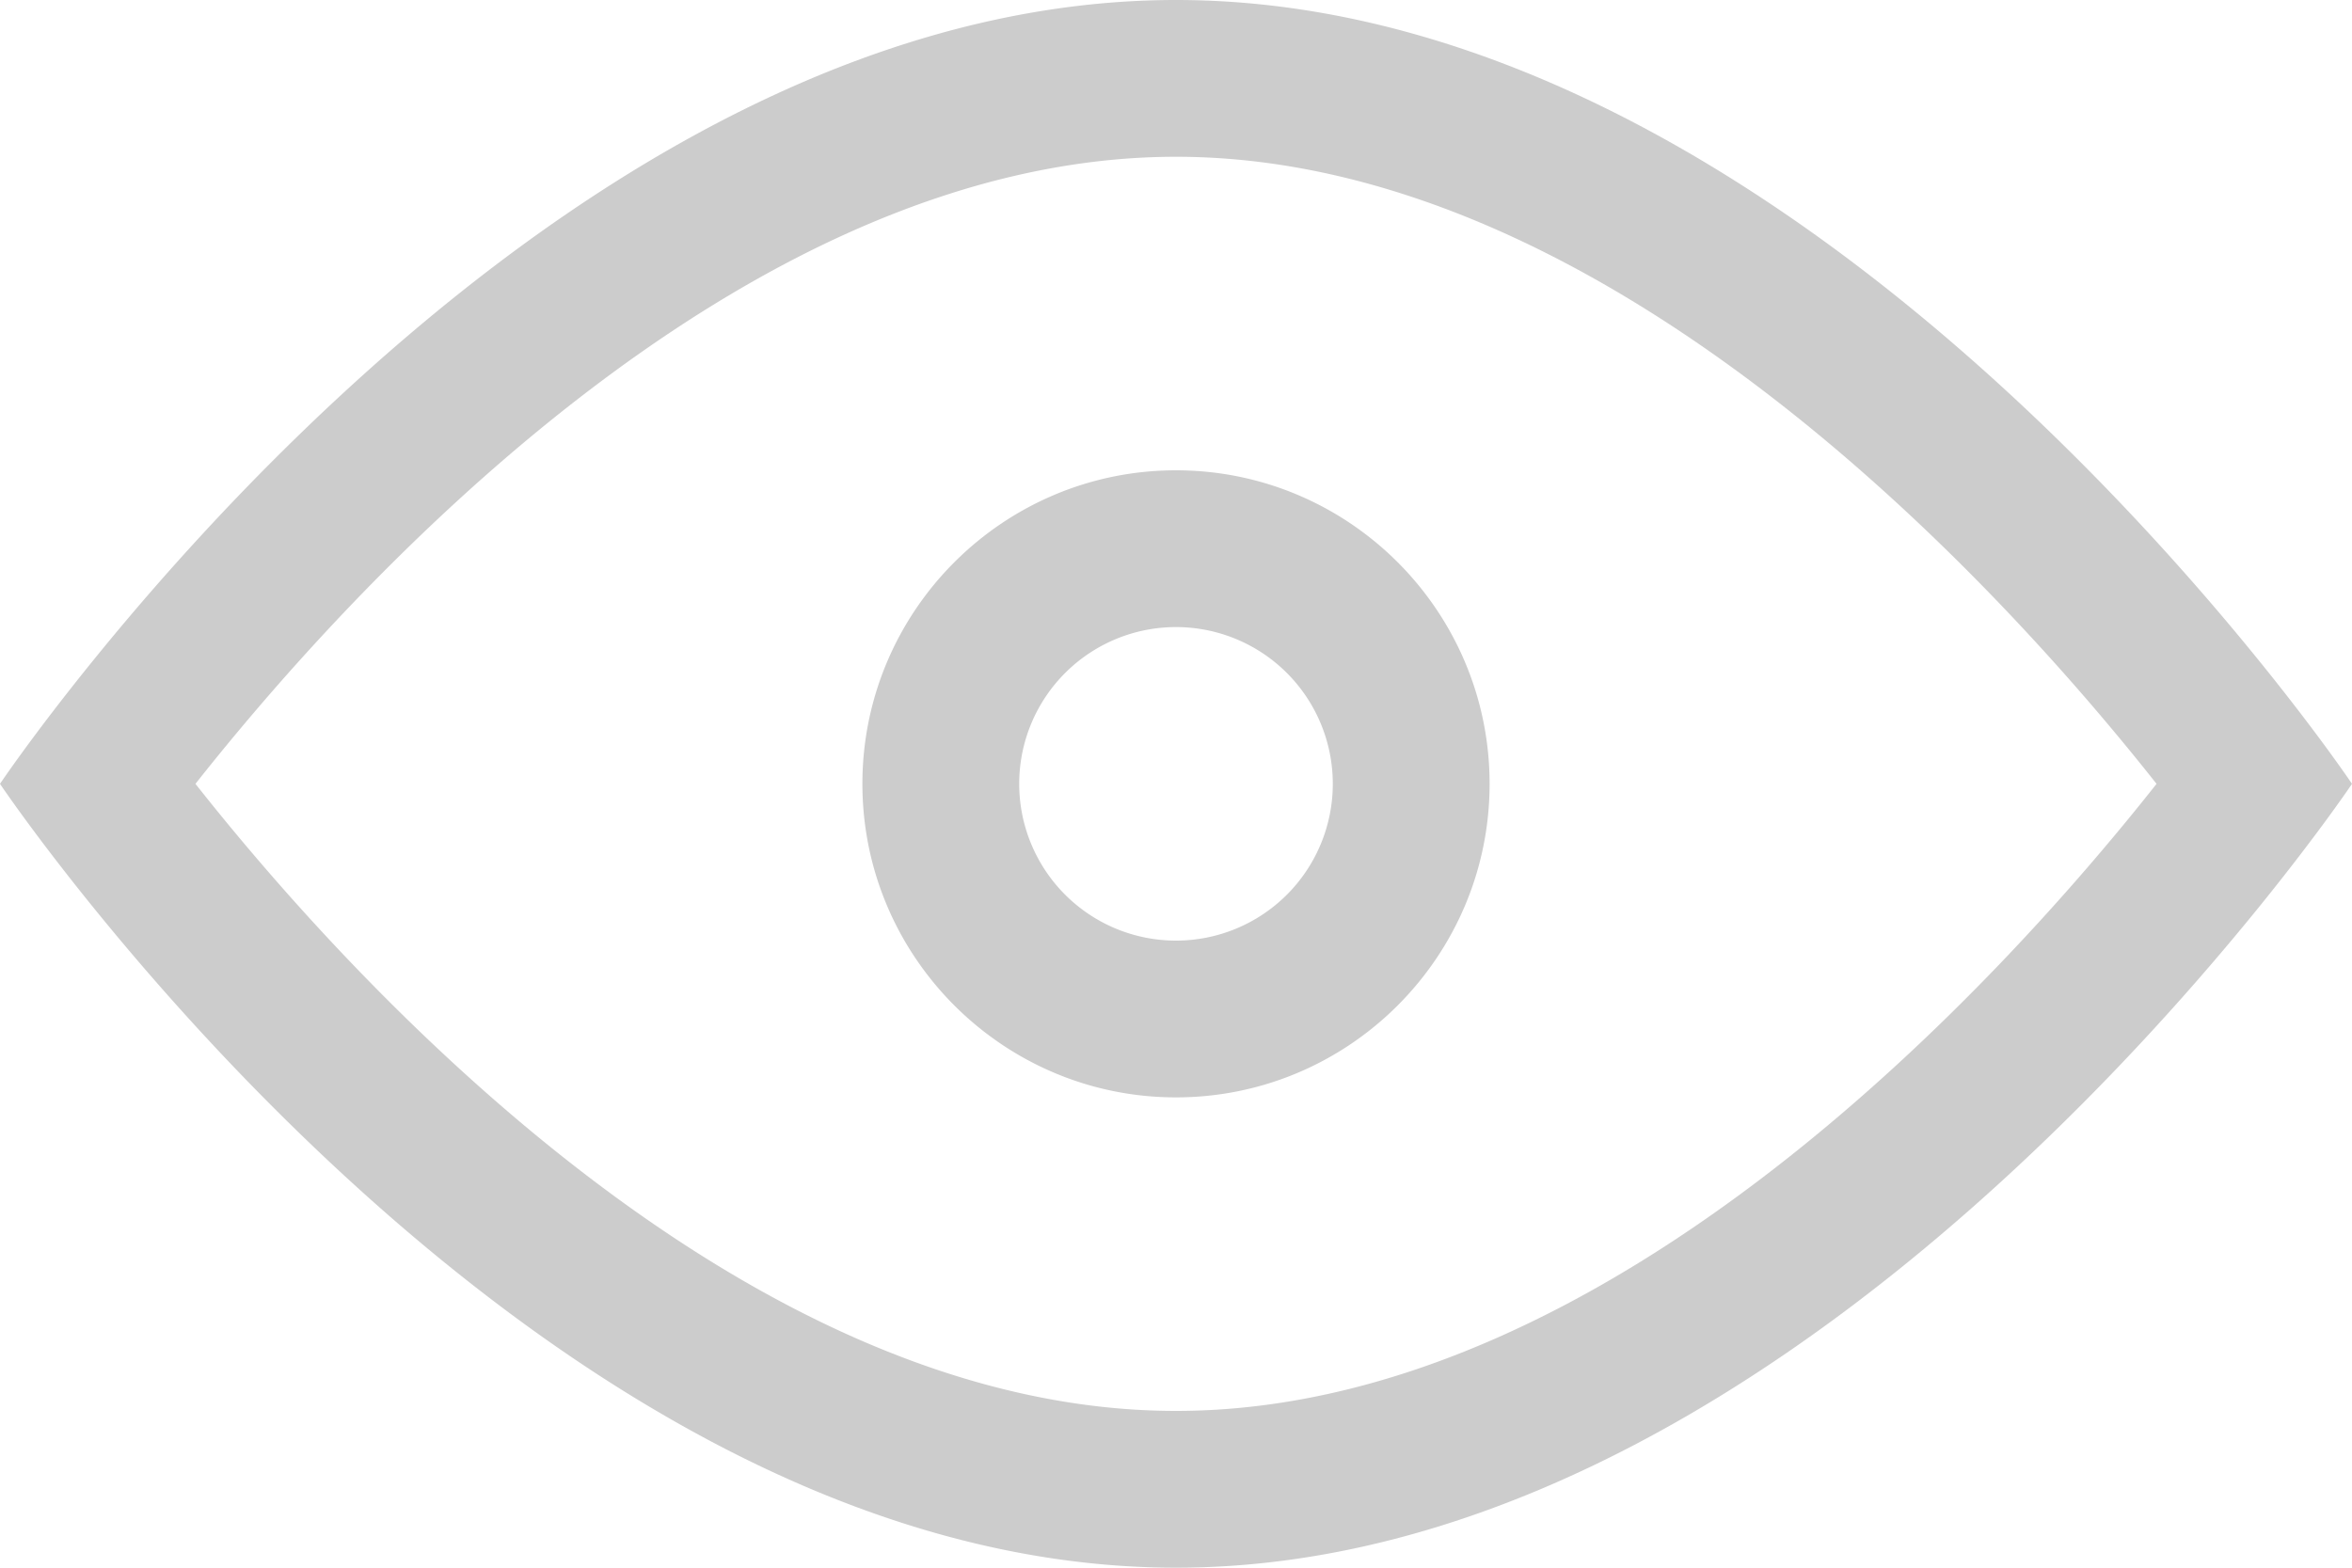 <svg width="30" height="20" viewBox="0 0 30 20" xmlns="http://www.w3.org/2000/svg"><title>icon_eye</title><g id="Page-1" fill="none" fill-rule="evenodd"><g id="01escritorio_03academy_04articulo" fill="#CCC"><g id="paño1"><g id="principal"><g id="visualizaciones"><g id="icon_eye"><path d="M15 18c-5.58 0-10.586-5.567-12.507-8C4.415 7.566 9.42 2 15 2s10.586 5.567 12.507 8C25.585 12.434 20.58 18 15 18m0-18C6.716 0 0 10 0 10s6.716 10 15 10c8.284 0 15-10 15-10S23.284 0 15 0zm0 6c-2.206 0-4 1.794-4 4s1.794 4 4 4 4-1.794 4-4-1.794-4-4-4zm0 6a2 2 0 1 1 0-4 2 2 0 0 1 0 4z" id="Fill-2"/></g></g></g></g></g></g></svg>